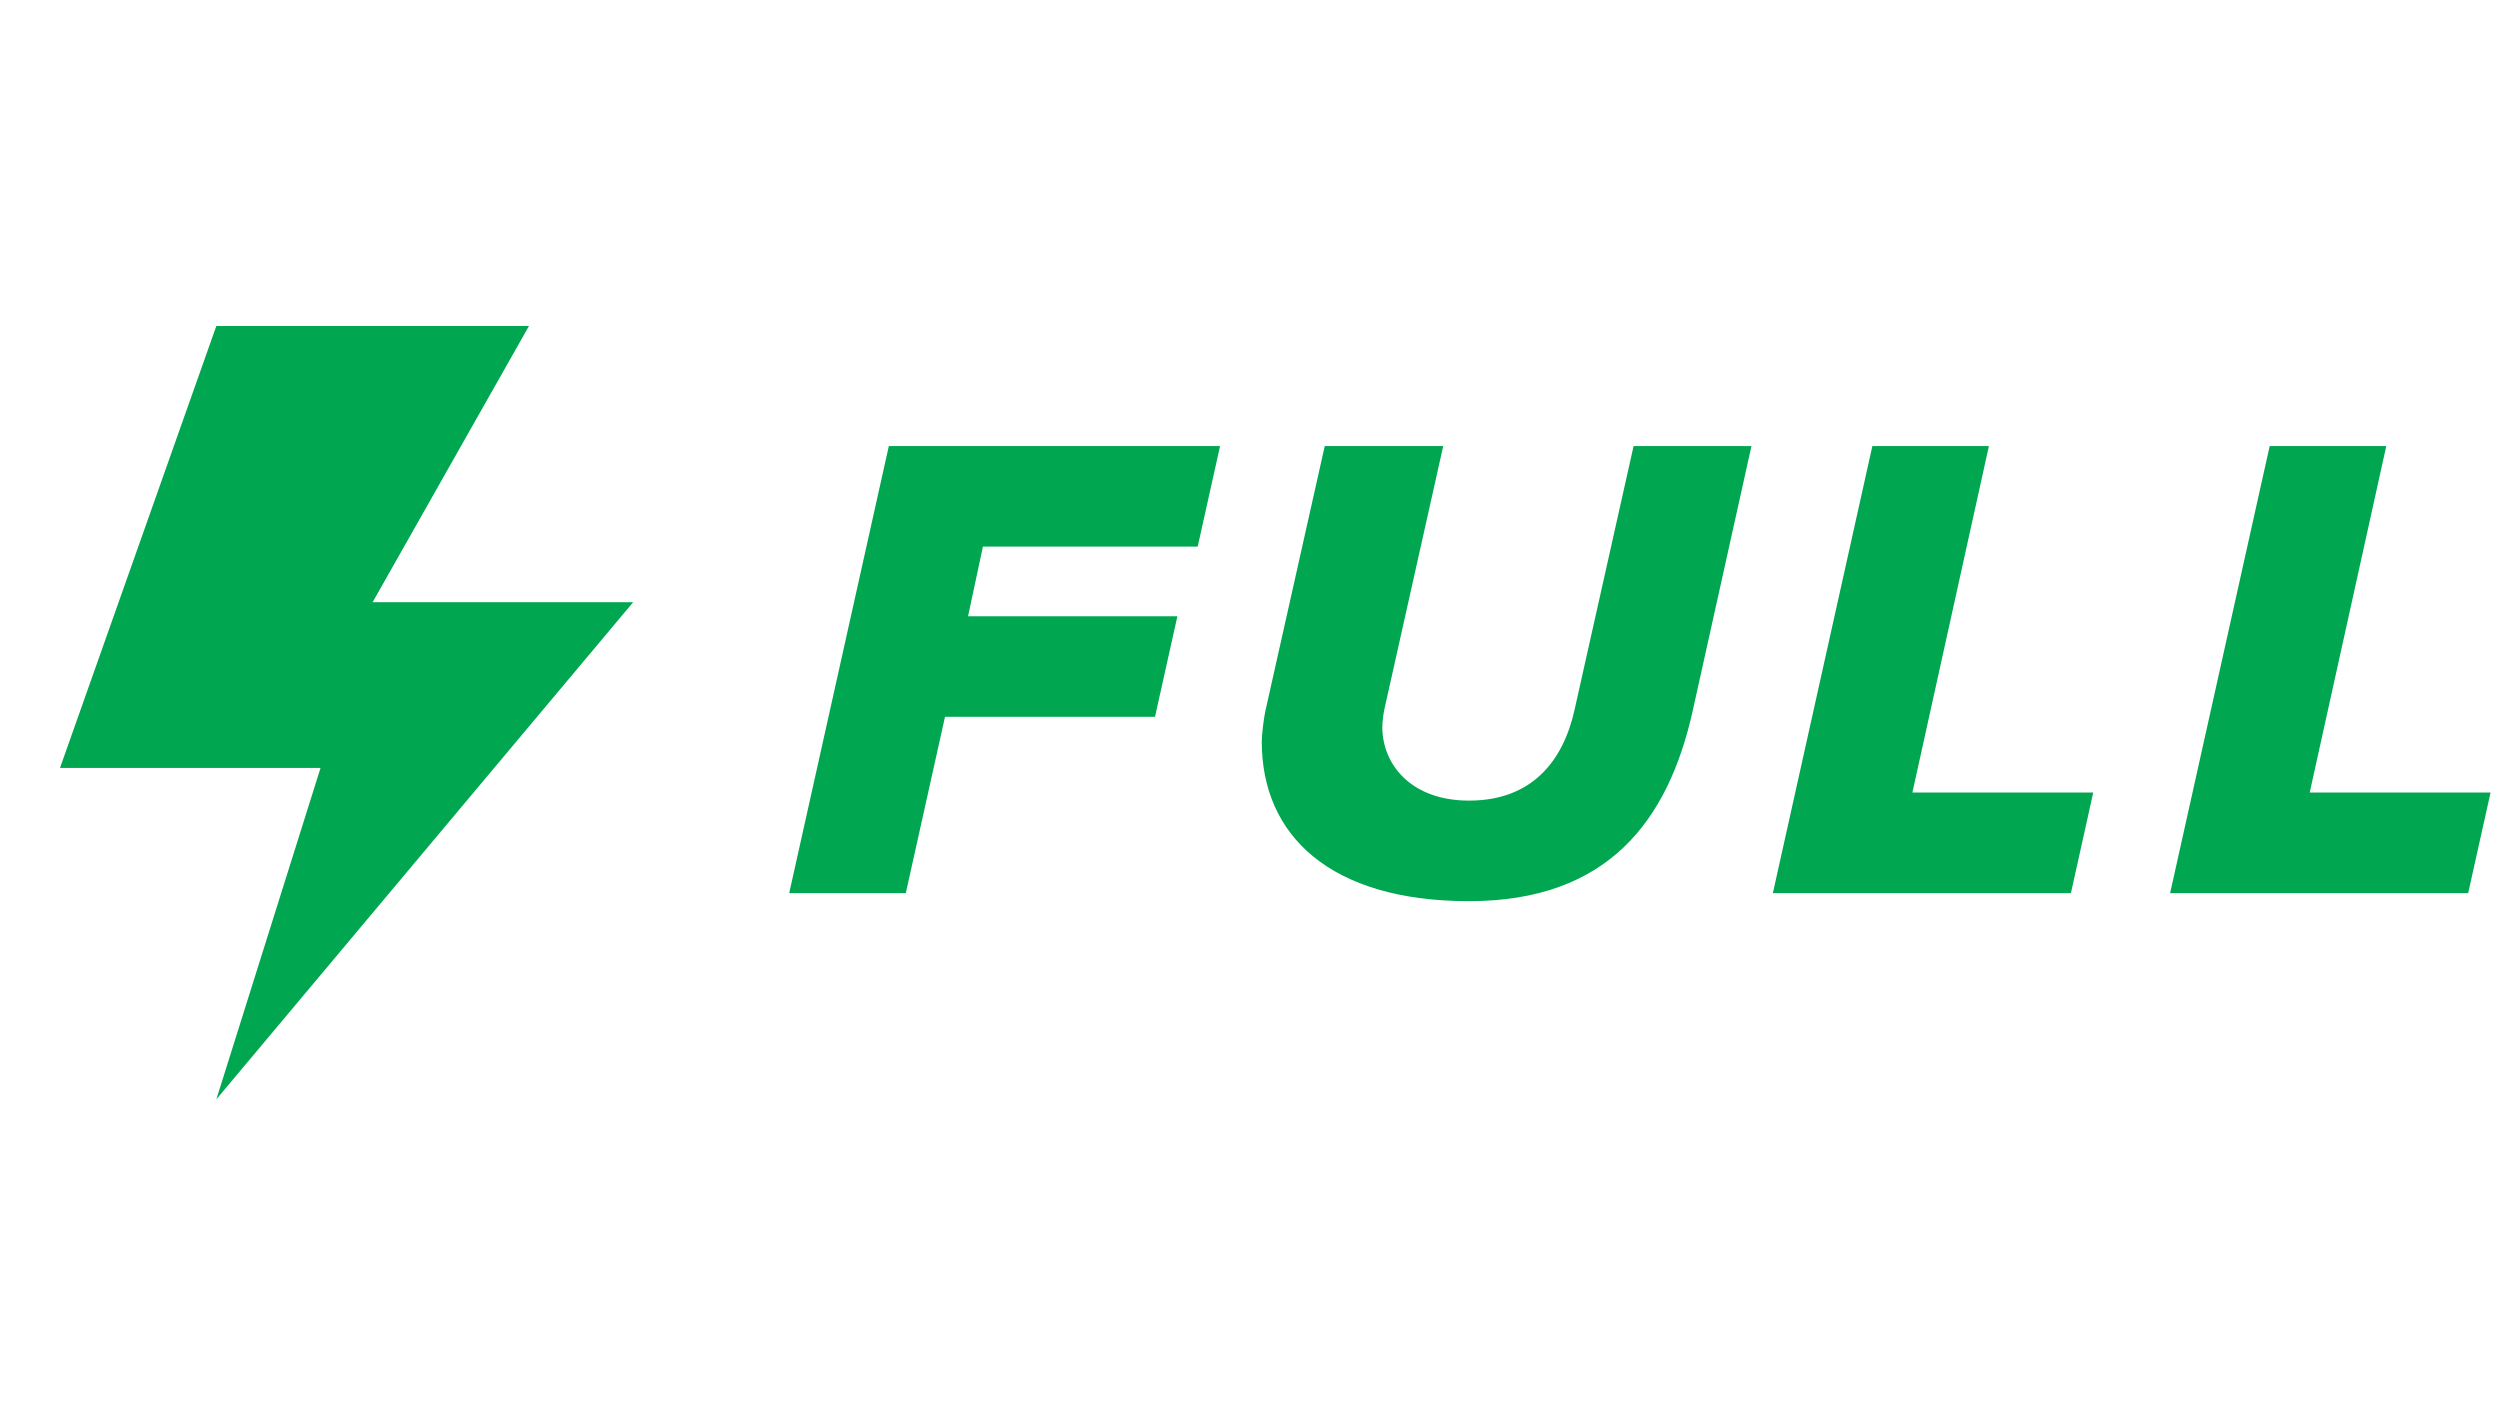 <svg width="41" height="23" viewBox="0 0 41 23" fill="none" xmlns="http://www.w3.org/2000/svg">
                                <g clip-path="url(#clip0_1_158)">
                                <path d="M3.548 5.346H8.675L6.111 9.876H10.384L3.548 18.029L5.257 12.594H0.984L3.548 5.346ZM14.855 14.647H12.943L14.577 7.315H20.009L19.642 8.964H16.12L15.876 10.107H19.309L18.942 11.756H15.498L14.855 14.647ZM24.092 14.779C21.815 14.779 20.693 13.701 20.693 12.163C20.693 12.042 20.726 11.789 20.748 11.679L21.726 7.315H23.669L22.703 11.635C22.692 11.691 22.67 11.81 22.67 11.943C22.681 12.548 23.148 13.13 24.092 13.13C25.114 13.13 25.636 12.492 25.824 11.635L26.791 7.315H28.724L27.758 11.668C27.358 13.448 26.381 14.779 24.092 14.779ZM33.963 14.647H29.075L30.707 7.315H32.618L31.363 12.998H34.329L33.963 14.647ZM40.478 14.647H35.59L37.223 7.315H39.135L37.879 12.998H40.845L40.478 14.647Z" fill="#00A650"/>
                                </g>
                                <defs>
                                <clipPath id="clip0_1_158">
                                <rect width="40" height="22" fill="white" transform="translate(0.984 0.688)"/>
                                </clipPath>
                                </defs>
                                </svg>